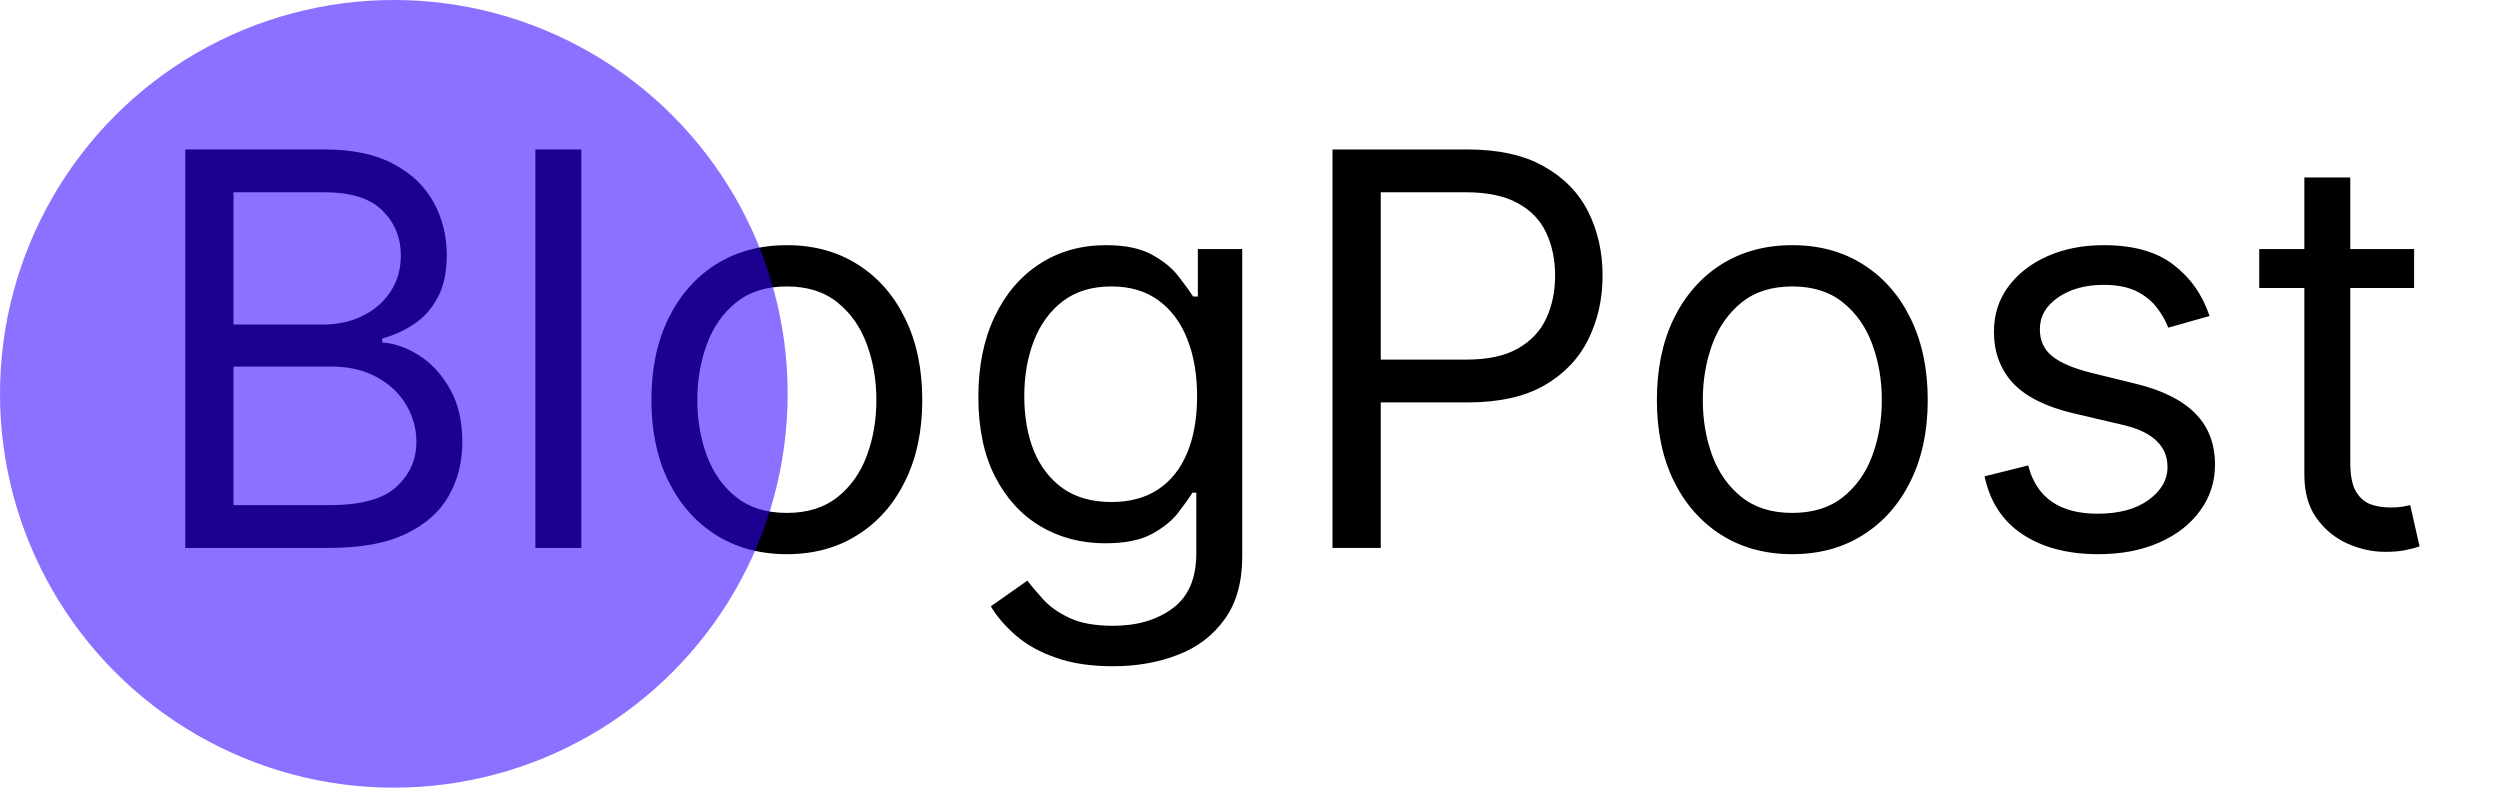 <svg width="73" height="23" viewBox="0 0 73 23" fill="none" xmlns="http://www.w3.org/2000/svg">
<path d="M5.409 16V4.364H9.477C10.288 4.364 10.956 4.504 11.483 4.784C12.009 5.061 12.402 5.434 12.659 5.903C12.917 6.369 13.046 6.886 13.046 7.455C13.046 7.955 12.956 8.367 12.778 8.693C12.604 9.019 12.373 9.277 12.085 9.466C11.801 9.655 11.492 9.795 11.159 9.886V10C11.515 10.023 11.873 10.148 12.233 10.375C12.593 10.602 12.894 10.928 13.136 11.352C13.379 11.777 13.5 12.296 13.5 12.909C13.5 13.492 13.367 14.017 13.102 14.483C12.837 14.949 12.419 15.318 11.847 15.591C11.275 15.864 10.53 16 9.614 16H5.409ZM6.818 14.75H9.614C10.534 14.75 11.188 14.572 11.574 14.216C11.964 13.856 12.159 13.421 12.159 12.909C12.159 12.515 12.059 12.152 11.858 11.818C11.657 11.481 11.371 11.212 11 11.011C10.629 10.807 10.189 10.704 9.682 10.704H6.818V14.75ZM6.818 9.477H9.432C9.856 9.477 10.239 9.394 10.579 9.227C10.924 9.061 11.197 8.826 11.398 8.523C11.602 8.22 11.704 7.864 11.704 7.455C11.704 6.943 11.527 6.509 11.171 6.153C10.814 5.794 10.25 5.614 9.477 5.614H6.818V9.477ZM16.974 4.364V16H15.633V4.364H16.974ZM22.976 16.182C22.188 16.182 21.497 15.994 20.902 15.619C20.311 15.244 19.849 14.72 19.516 14.046C19.186 13.371 19.021 12.583 19.021 11.682C19.021 10.773 19.186 9.979 19.516 9.301C19.849 8.623 20.311 8.097 20.902 7.722C21.497 7.347 22.188 7.159 22.976 7.159C23.764 7.159 24.453 7.347 25.044 7.722C25.639 8.097 26.101 8.623 26.43 9.301C26.764 9.979 26.93 10.773 26.93 11.682C26.93 12.583 26.764 13.371 26.43 14.046C26.101 14.72 25.639 15.244 25.044 15.619C24.453 15.994 23.764 16.182 22.976 16.182ZM22.976 14.977C23.574 14.977 24.067 14.824 24.453 14.517C24.84 14.21 25.125 13.807 25.311 13.307C25.497 12.807 25.59 12.265 25.59 11.682C25.59 11.098 25.497 10.555 25.311 10.051C25.125 9.547 24.84 9.14 24.453 8.83C24.067 8.519 23.574 8.364 22.976 8.364C22.377 8.364 21.885 8.519 21.499 8.83C21.112 9.14 20.826 9.547 20.641 10.051C20.455 10.555 20.362 11.098 20.362 11.682C20.362 12.265 20.455 12.807 20.641 13.307C20.826 13.807 21.112 14.21 21.499 14.517C21.885 14.824 22.377 14.977 22.976 14.977ZM32.5 19.454C31.852 19.454 31.296 19.371 30.829 19.204C30.364 19.042 29.975 18.826 29.665 18.557C29.358 18.292 29.114 18.008 28.932 17.704L30 16.954C30.121 17.114 30.275 17.296 30.46 17.5C30.646 17.708 30.9 17.888 31.222 18.04C31.547 18.195 31.974 18.273 32.5 18.273C33.205 18.273 33.786 18.102 34.244 17.761C34.703 17.421 34.932 16.886 34.932 16.159V14.386H34.818C34.72 14.546 34.58 14.742 34.398 14.977C34.22 15.208 33.962 15.415 33.625 15.597C33.292 15.775 32.841 15.864 32.273 15.864C31.568 15.864 30.936 15.697 30.375 15.364C29.818 15.03 29.377 14.546 29.051 13.909C28.729 13.273 28.568 12.5 28.568 11.591C28.568 10.697 28.725 9.919 29.04 9.256C29.354 8.589 29.792 8.074 30.352 7.71C30.913 7.343 31.561 7.159 32.295 7.159C32.864 7.159 33.314 7.254 33.648 7.443C33.985 7.629 34.242 7.841 34.42 8.08C34.602 8.314 34.742 8.508 34.841 8.659H34.977V7.273H36.273V16.25C36.273 17 36.102 17.61 35.761 18.079C35.424 18.553 34.97 18.9 34.398 19.119C33.83 19.343 33.197 19.454 32.5 19.454ZM32.455 14.659C32.992 14.659 33.447 14.536 33.818 14.29C34.189 14.044 34.472 13.689 34.665 13.227C34.858 12.765 34.955 12.212 34.955 11.568C34.955 10.939 34.86 10.384 34.67 9.903C34.481 9.422 34.201 9.045 33.83 8.773C33.458 8.5 33 8.364 32.455 8.364C31.886 8.364 31.413 8.508 31.034 8.795C30.659 9.083 30.377 9.47 30.188 9.955C30.002 10.439 29.909 10.977 29.909 11.568C29.909 12.174 30.004 12.71 30.193 13.176C30.386 13.638 30.671 14.002 31.046 14.267C31.424 14.528 31.894 14.659 32.455 14.659ZM38.909 16V4.364H42.841C43.754 4.364 44.5 4.528 45.08 4.858C45.663 5.184 46.095 5.625 46.375 6.182C46.655 6.739 46.795 7.36 46.795 8.045C46.795 8.731 46.655 9.354 46.375 9.915C46.099 10.475 45.67 10.922 45.091 11.256C44.511 11.585 43.769 11.75 42.864 11.75H40.045V10.5H42.818C43.443 10.5 43.945 10.392 44.324 10.176C44.703 9.96 44.977 9.669 45.148 9.301C45.322 8.93 45.409 8.511 45.409 8.045C45.409 7.58 45.322 7.163 45.148 6.795C44.977 6.428 44.701 6.14 44.318 5.932C43.936 5.72 43.428 5.614 42.795 5.614H40.318V16H38.909ZM52.335 16.182C51.547 16.182 50.856 15.994 50.261 15.619C49.67 15.244 49.208 14.72 48.875 14.046C48.545 13.371 48.381 12.583 48.381 11.682C48.381 10.773 48.545 9.979 48.875 9.301C49.208 8.623 49.67 8.097 50.261 7.722C50.856 7.347 51.547 7.159 52.335 7.159C53.123 7.159 53.812 7.347 54.403 7.722C54.998 8.097 55.46 8.623 55.79 9.301C56.123 9.979 56.29 10.773 56.29 11.682C56.29 12.583 56.123 13.371 55.79 14.046C55.46 14.72 54.998 15.244 54.403 15.619C53.812 15.994 53.123 16.182 52.335 16.182ZM52.335 14.977C52.934 14.977 53.426 14.824 53.812 14.517C54.199 14.21 54.485 13.807 54.67 13.307C54.856 12.807 54.949 12.265 54.949 11.682C54.949 11.098 54.856 10.555 54.67 10.051C54.485 9.547 54.199 9.14 53.812 8.83C53.426 8.519 52.934 8.364 52.335 8.364C51.737 8.364 51.244 8.519 50.858 8.83C50.472 9.14 50.186 9.547 50 10.051C49.814 10.555 49.722 11.098 49.722 11.682C49.722 12.265 49.814 12.807 50 13.307C50.186 13.807 50.472 14.21 50.858 14.517C51.244 14.824 51.737 14.977 52.335 14.977ZM64.519 9.227L63.314 9.568C63.238 9.367 63.126 9.172 62.979 8.983C62.835 8.79 62.638 8.631 62.388 8.506C62.138 8.381 61.818 8.318 61.428 8.318C60.894 8.318 60.448 8.441 60.092 8.688C59.74 8.93 59.564 9.239 59.564 9.614C59.564 9.947 59.685 10.21 59.928 10.403C60.17 10.597 60.549 10.758 61.064 10.886L62.359 11.204C63.14 11.394 63.721 11.684 64.104 12.074C64.486 12.46 64.678 12.958 64.678 13.568C64.678 14.068 64.534 14.515 64.246 14.909C63.962 15.303 63.564 15.614 63.053 15.841C62.541 16.068 61.947 16.182 61.269 16.182C60.378 16.182 59.642 15.989 59.058 15.602C58.475 15.216 58.106 14.652 57.95 13.909L59.223 13.591C59.344 14.061 59.573 14.413 59.91 14.648C60.251 14.883 60.697 15 61.246 15C61.871 15 62.367 14.867 62.734 14.602C63.106 14.333 63.291 14.011 63.291 13.636C63.291 13.333 63.185 13.079 62.973 12.875C62.761 12.667 62.435 12.511 61.996 12.409L60.541 12.068C59.742 11.879 59.155 11.585 58.78 11.188C58.409 10.786 58.223 10.284 58.223 9.682C58.223 9.189 58.361 8.754 58.638 8.375C58.918 7.996 59.299 7.699 59.78 7.483C60.265 7.267 60.814 7.159 61.428 7.159C62.291 7.159 62.969 7.348 63.462 7.727C63.958 8.106 64.31 8.606 64.519 9.227ZM70.492 7.273V8.409H65.969V7.273H70.492ZM67.287 5.182H68.628V13.5C68.628 13.879 68.683 14.163 68.793 14.352C68.906 14.538 69.05 14.663 69.224 14.727C69.403 14.788 69.59 14.818 69.787 14.818C69.935 14.818 70.056 14.811 70.151 14.796C70.245 14.777 70.321 14.761 70.378 14.75L70.651 15.954C70.56 15.989 70.433 16.023 70.27 16.057C70.107 16.095 69.901 16.114 69.651 16.114C69.272 16.114 68.901 16.032 68.537 15.869C68.177 15.706 67.878 15.458 67.639 15.125C67.404 14.792 67.287 14.371 67.287 13.864V5.182Z" fill="black"/>
<circle cx="11.5" cy="11.5" r="11.5" fill="#3300FF" fill-opacity="0.56"/>
</svg>
